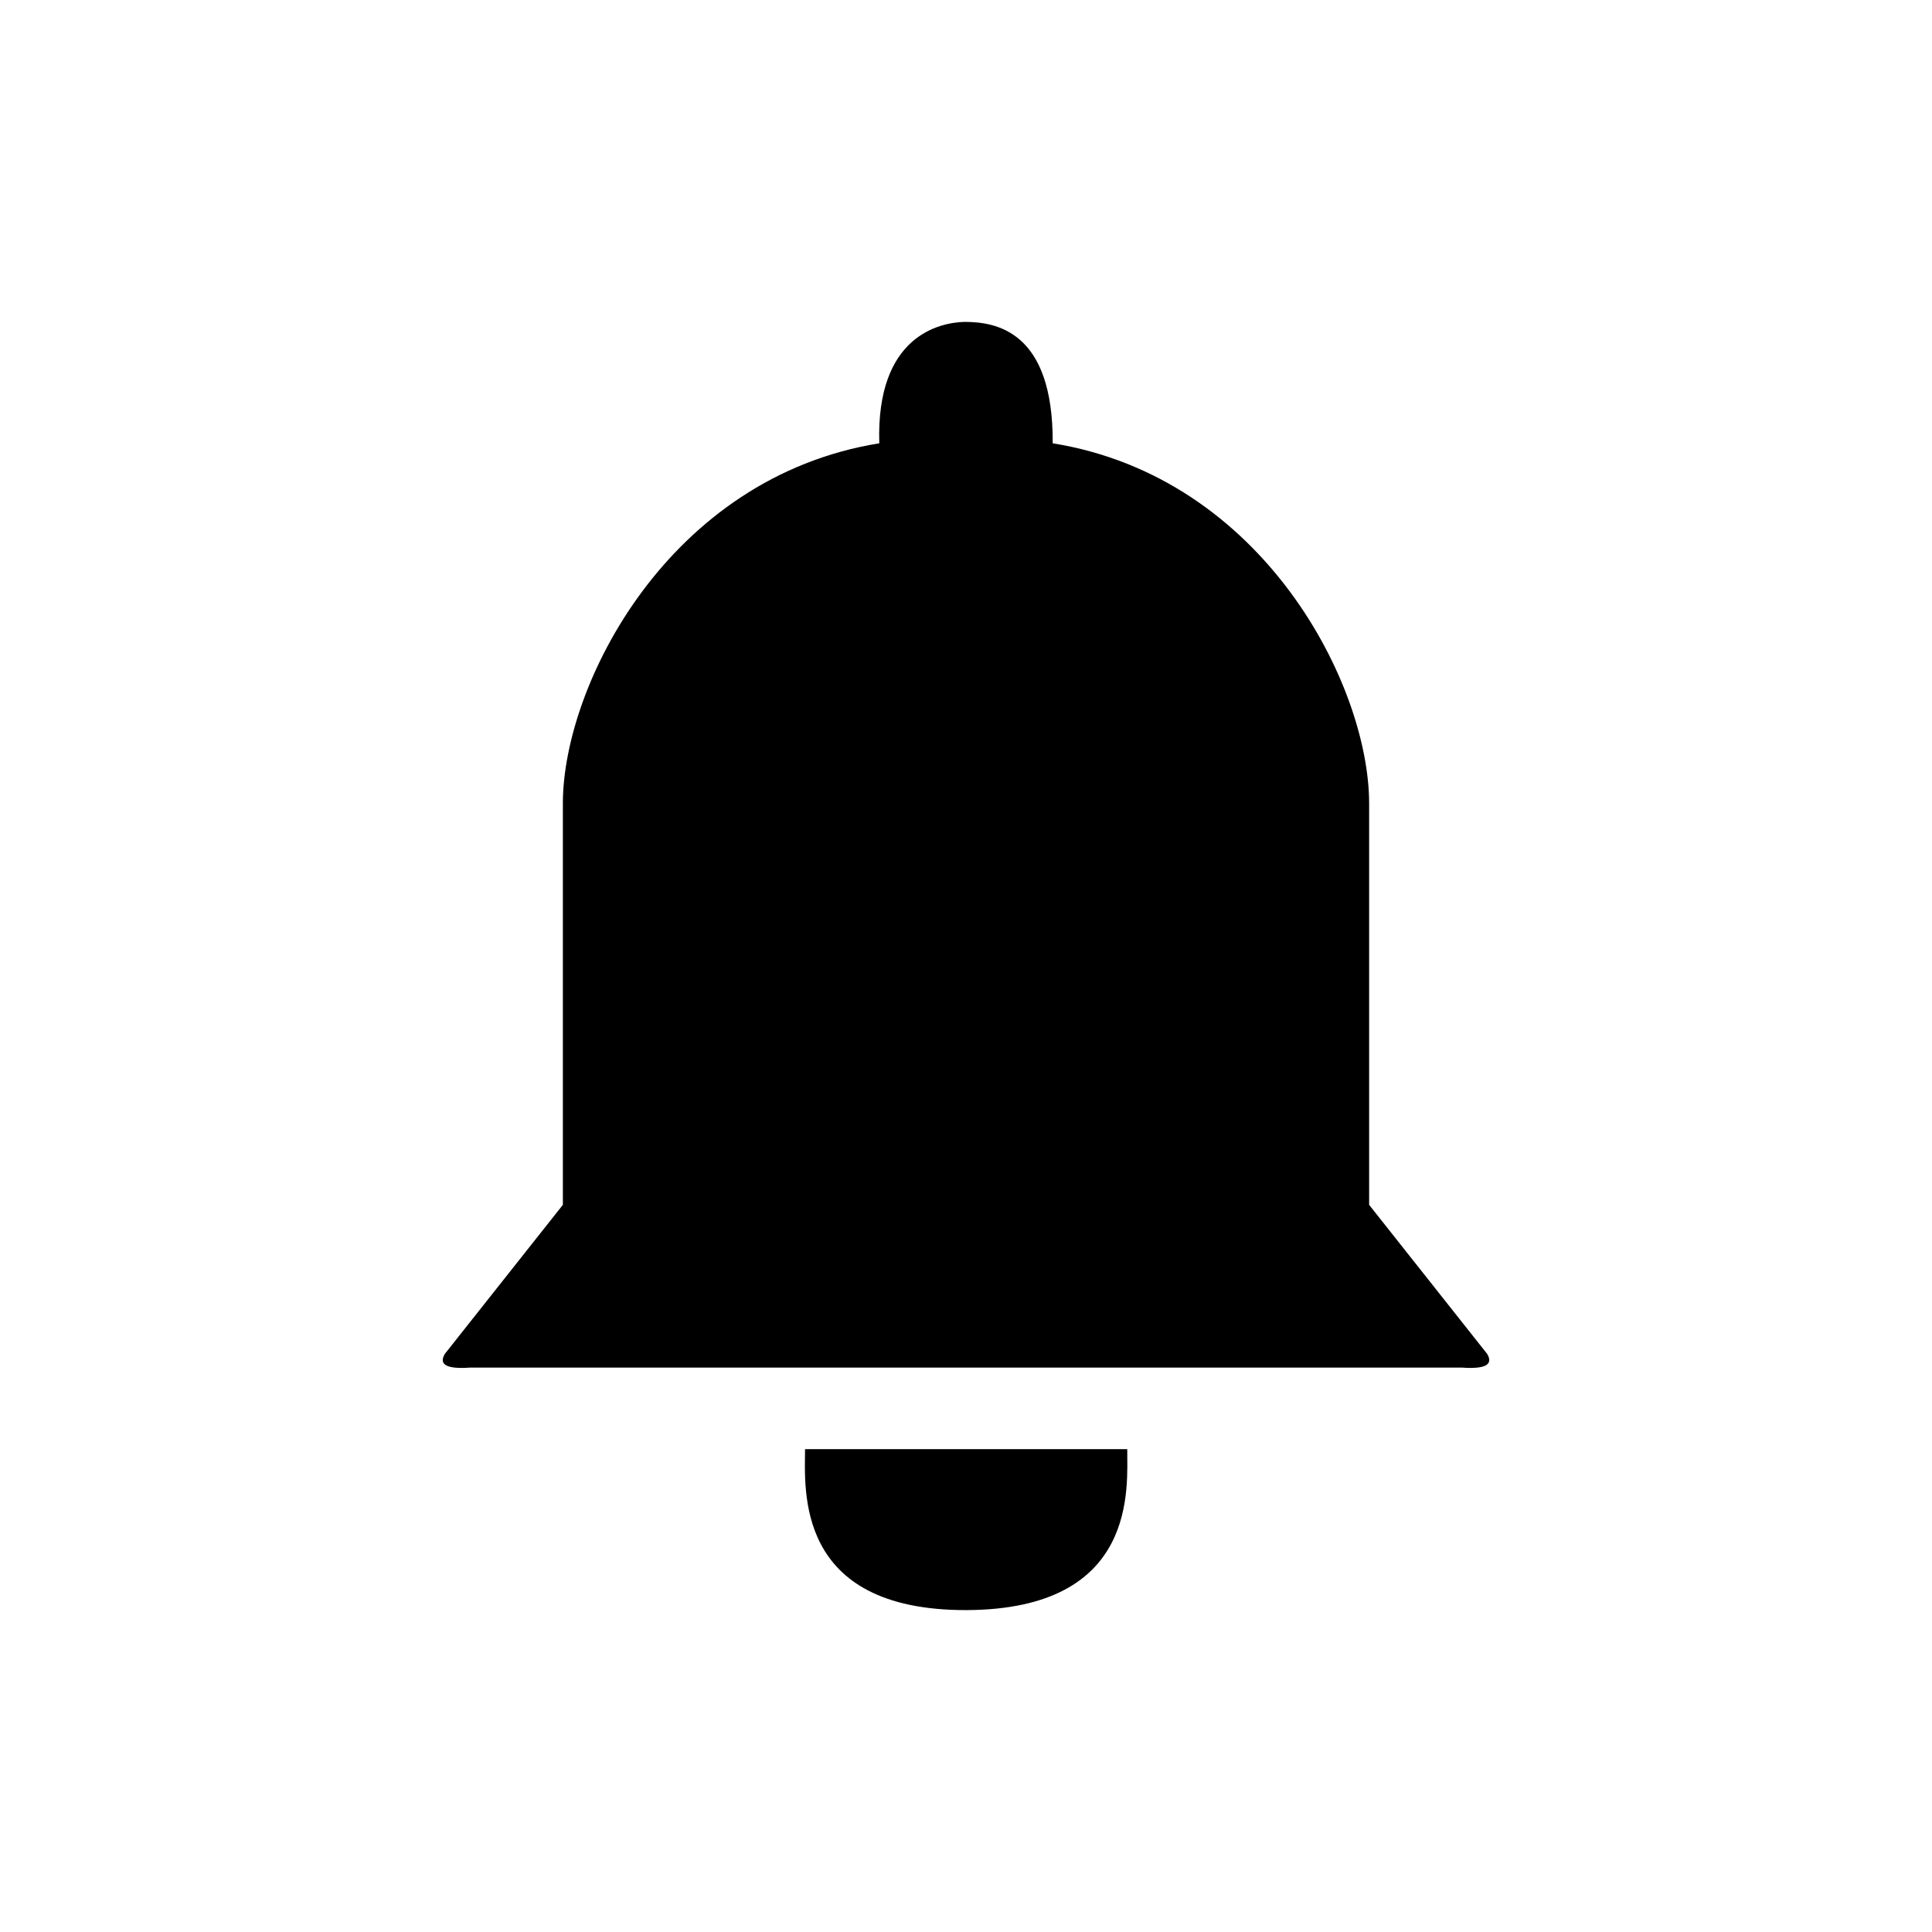 <svg id="bell" xmlns="http://www.w3.org/2000/svg" width="24" height="24" viewBox="0 0 6.35 6.35">
    <g fill="currentColor">
        <path d="M2.646 4.763h1.059c-.001.122.039.527-.529.529-.567.001-.53-.4-.53-.53zM3.17 1.058c.103 0 .292.029.29.399.694.112 1.039.795 1.04 1.182V3.96l.388.49c.022.037-.01.05-.082.045H3.175zm0 0c-.08.002-.291.044-.28.399-.694.112-1.039.795-1.04 1.182V3.96l-.388.49c-.022.037.01.05.082.045h1.631z"/>
    </g>
</svg>